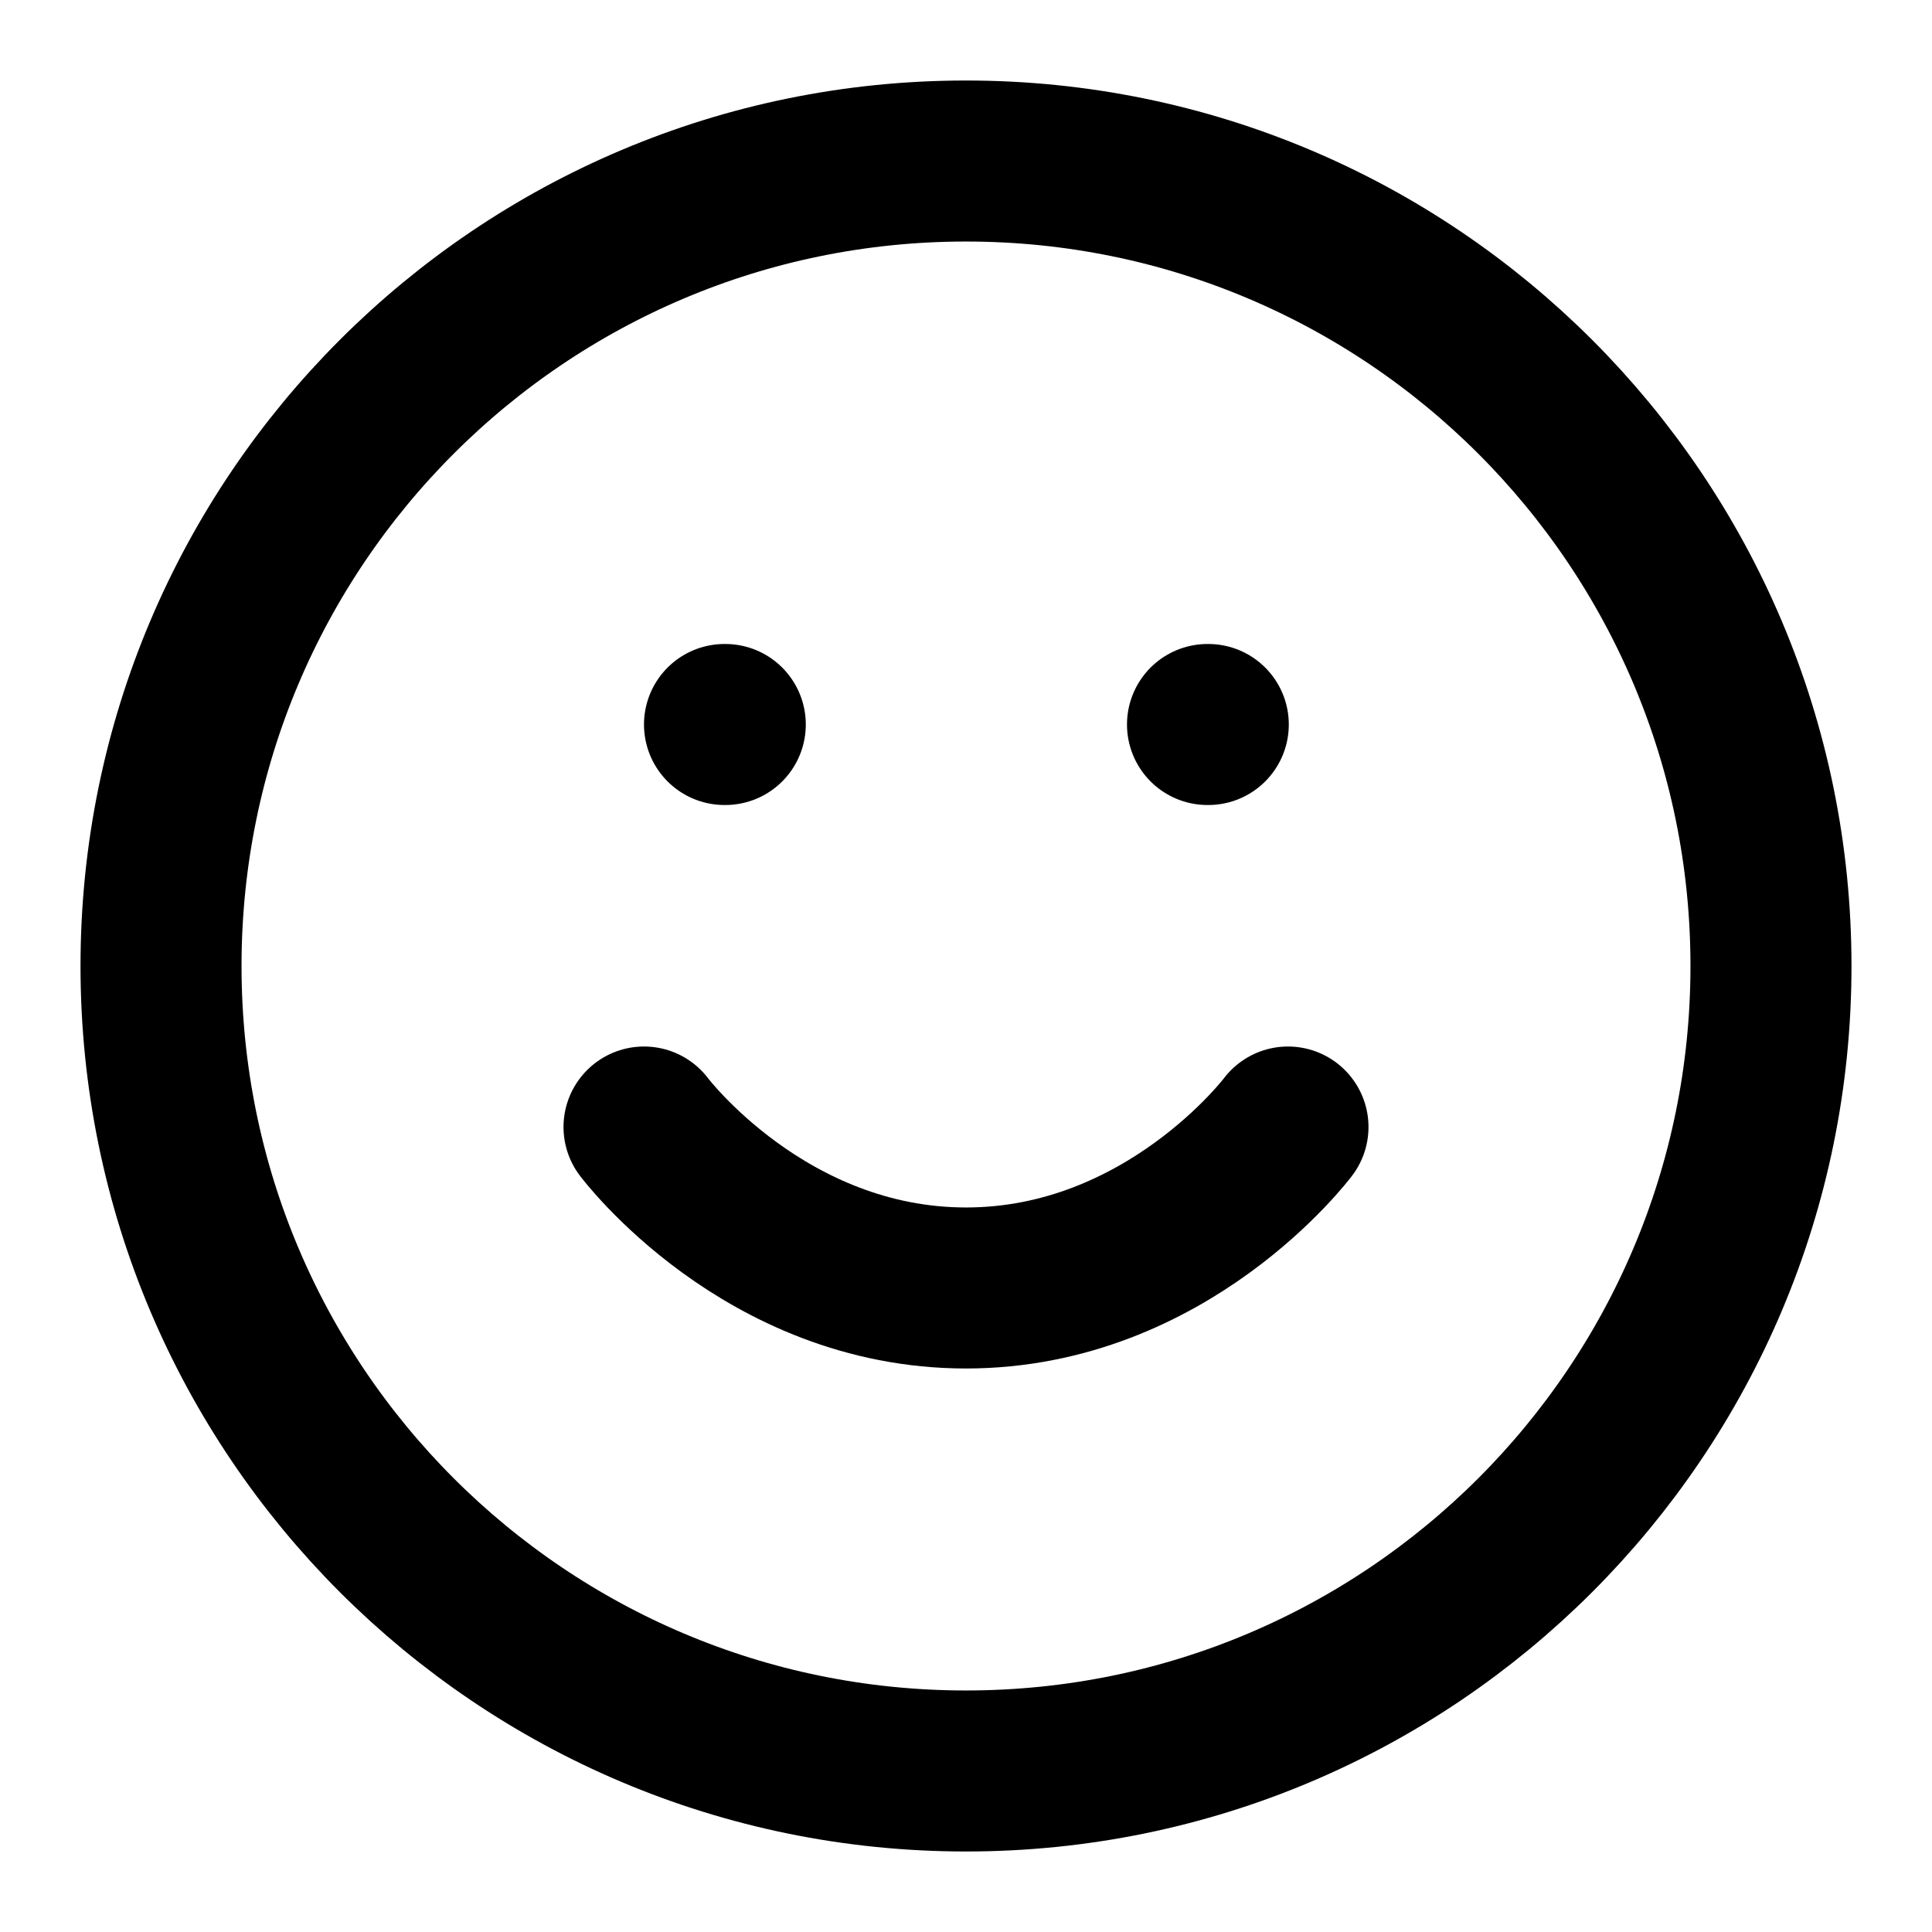 <svg width="32" height="32" viewBox="0 0 32 32" fill="none" xmlns="http://www.w3.org/2000/svg">
<path d="M16 29.333C23.364 29.333 29.333 23.364 29.333 16C29.333 8.636 23.364 2.667 16 2.667C8.636 2.667 2.667 8.636 2.667 16C2.667 23.364 8.636 29.333 16 29.333Z" stroke="black" stroke-width="2.667" stroke-linecap="round" stroke-linejoin="round"/>
<path d="M10.667 18.667C10.667 18.667 12.667 21.333 16 21.333C19.333 21.333 21.333 18.667 21.333 18.667" stroke="black" stroke-width="2.667" stroke-linecap="round" stroke-linejoin="round"/>
<path d="M12 12H12.013" stroke="black" stroke-width="2.667" stroke-linecap="round" stroke-linejoin="round"/>
<path d="M20 12H20.013" stroke="black" stroke-width="2.667" stroke-linecap="round" stroke-linejoin="round"/>
</svg>
